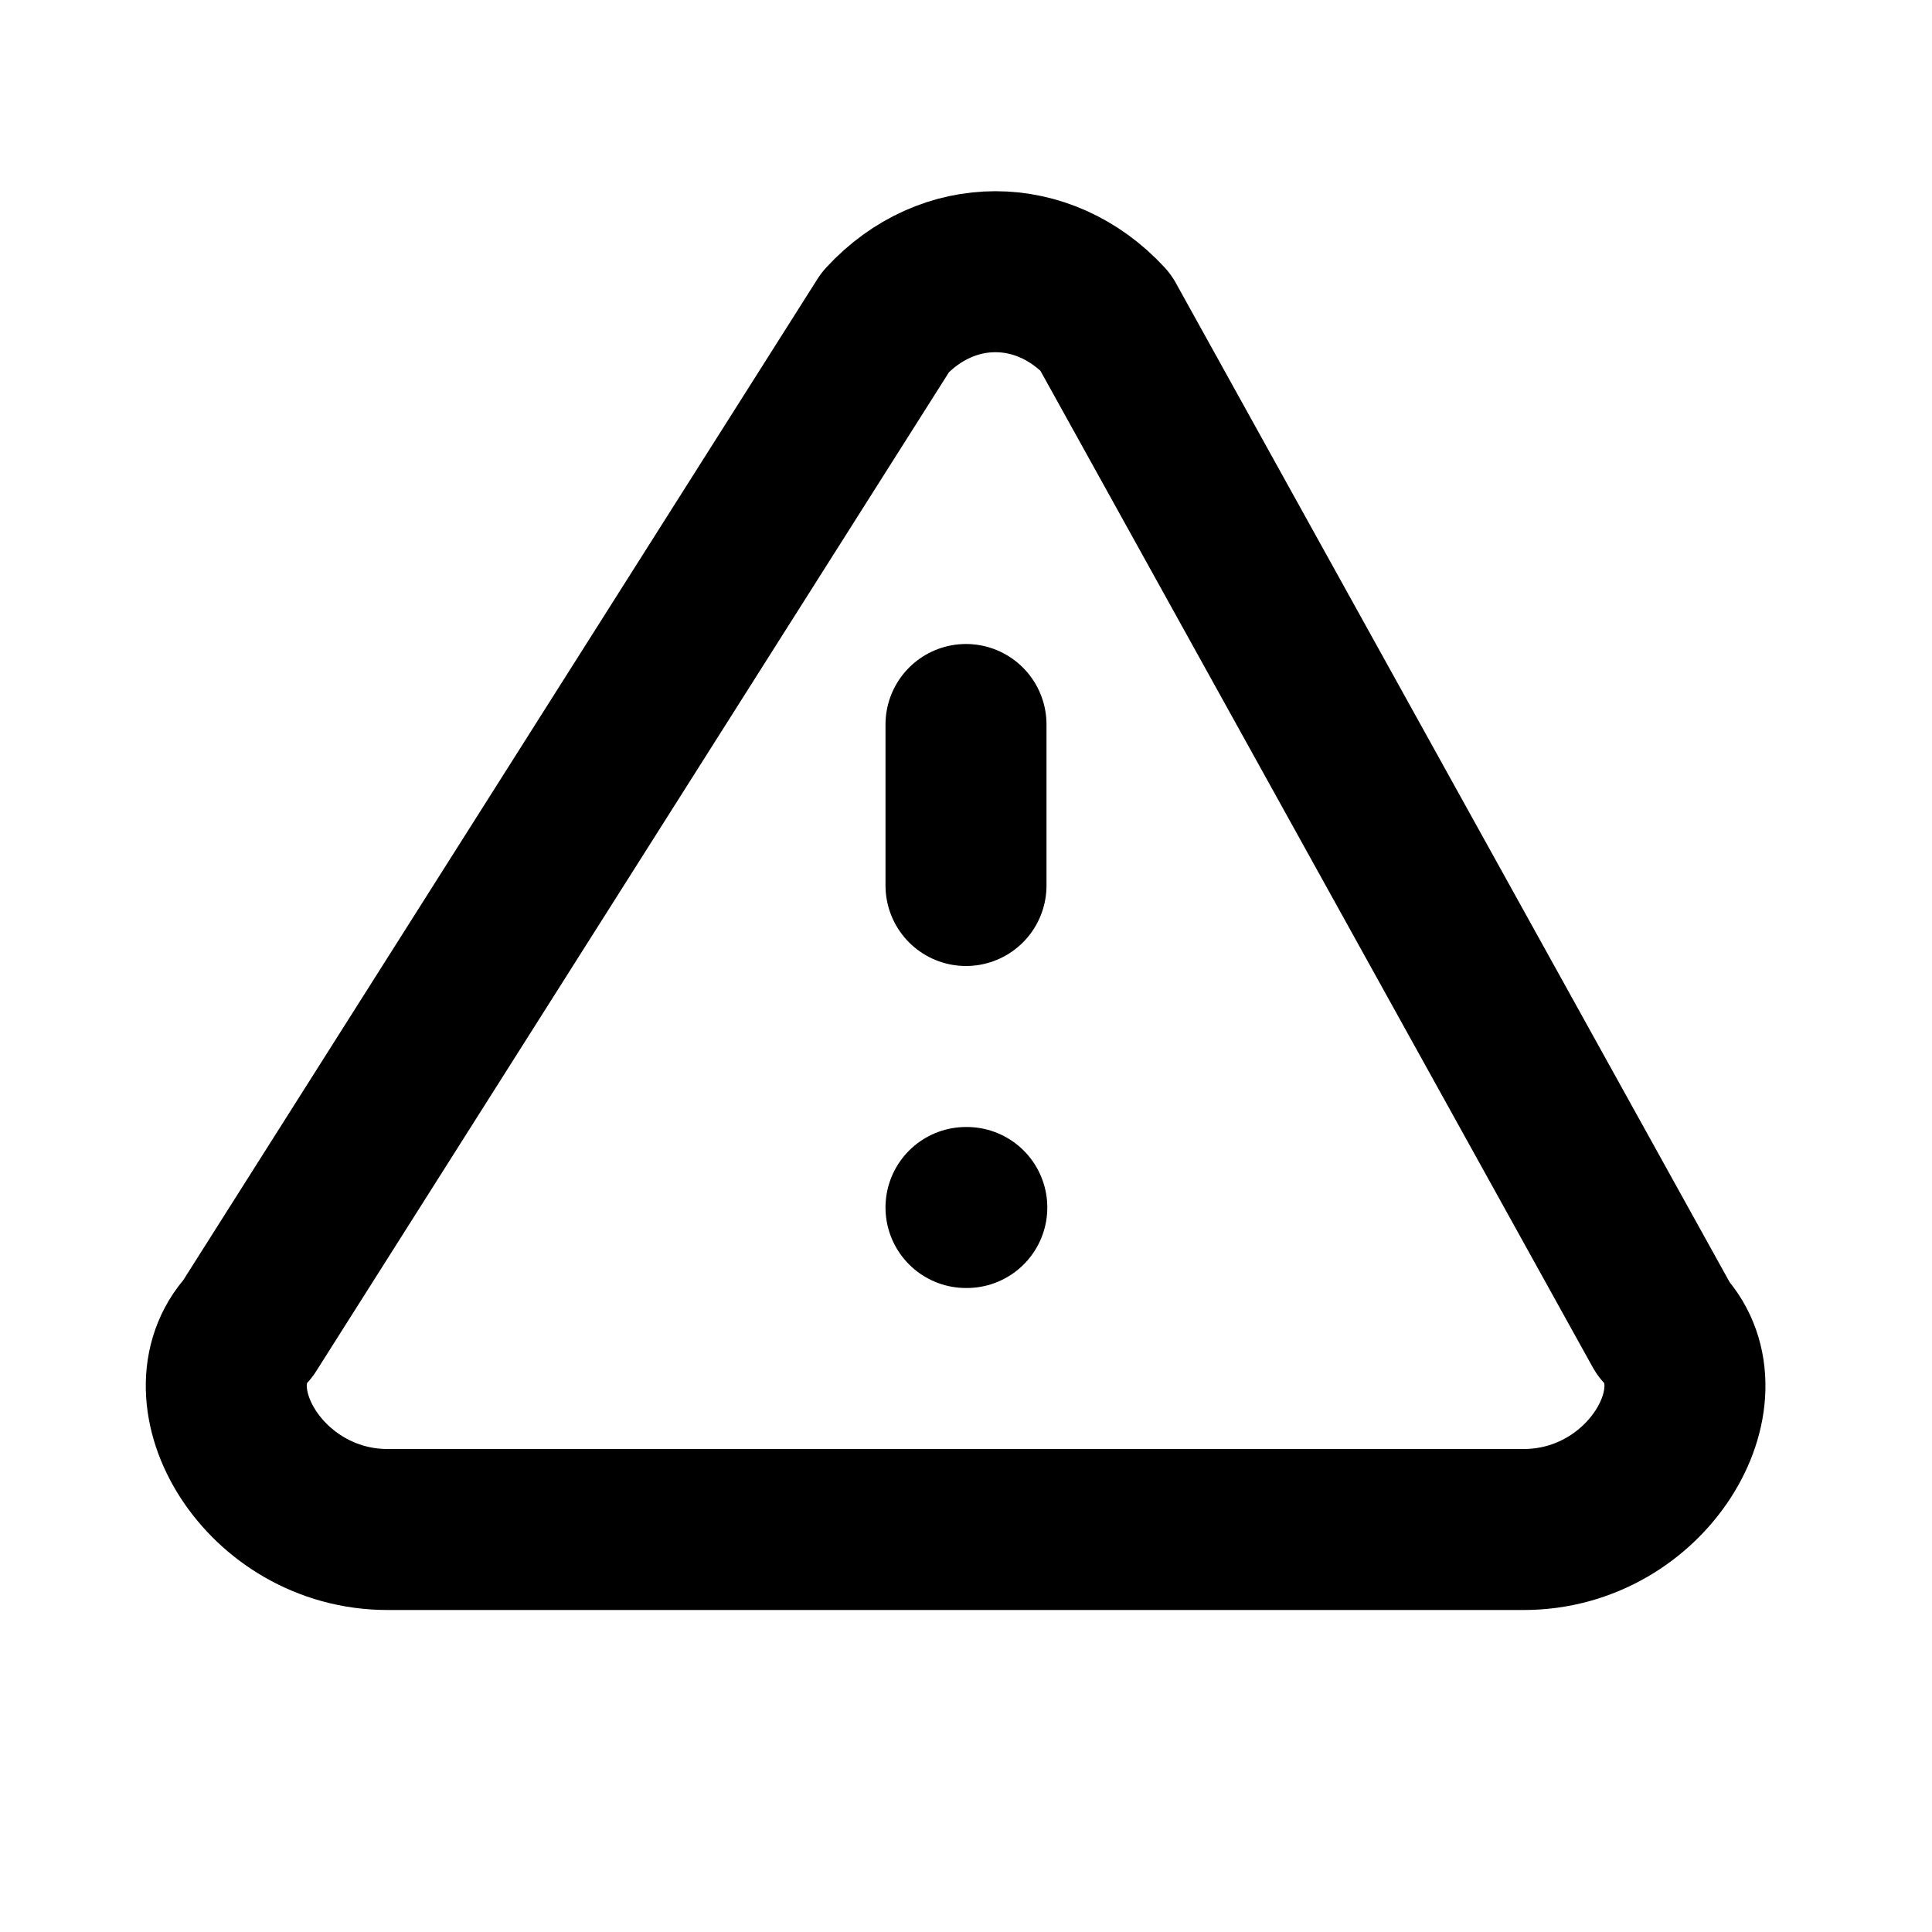  <svg
          class="mx-auto h-16 w-16"
          fill="none"
          stroke="currentColor"
          viewBox="0 0 24 24"
        >
          <path
            stroke-linecap="round"
            stroke-linejoin="round"
            stroke-width="2"
            d="M12 9v2m0 4h.01m-6.938 4h13.856c1.54 0 2.502-1.667 1.732-2.5L13.732 4c-.77-.833-1.964-.833-2.732 0L3.082 16.5c-.77.833.192 2.5 1.732 2.5z"
          />
</svg>